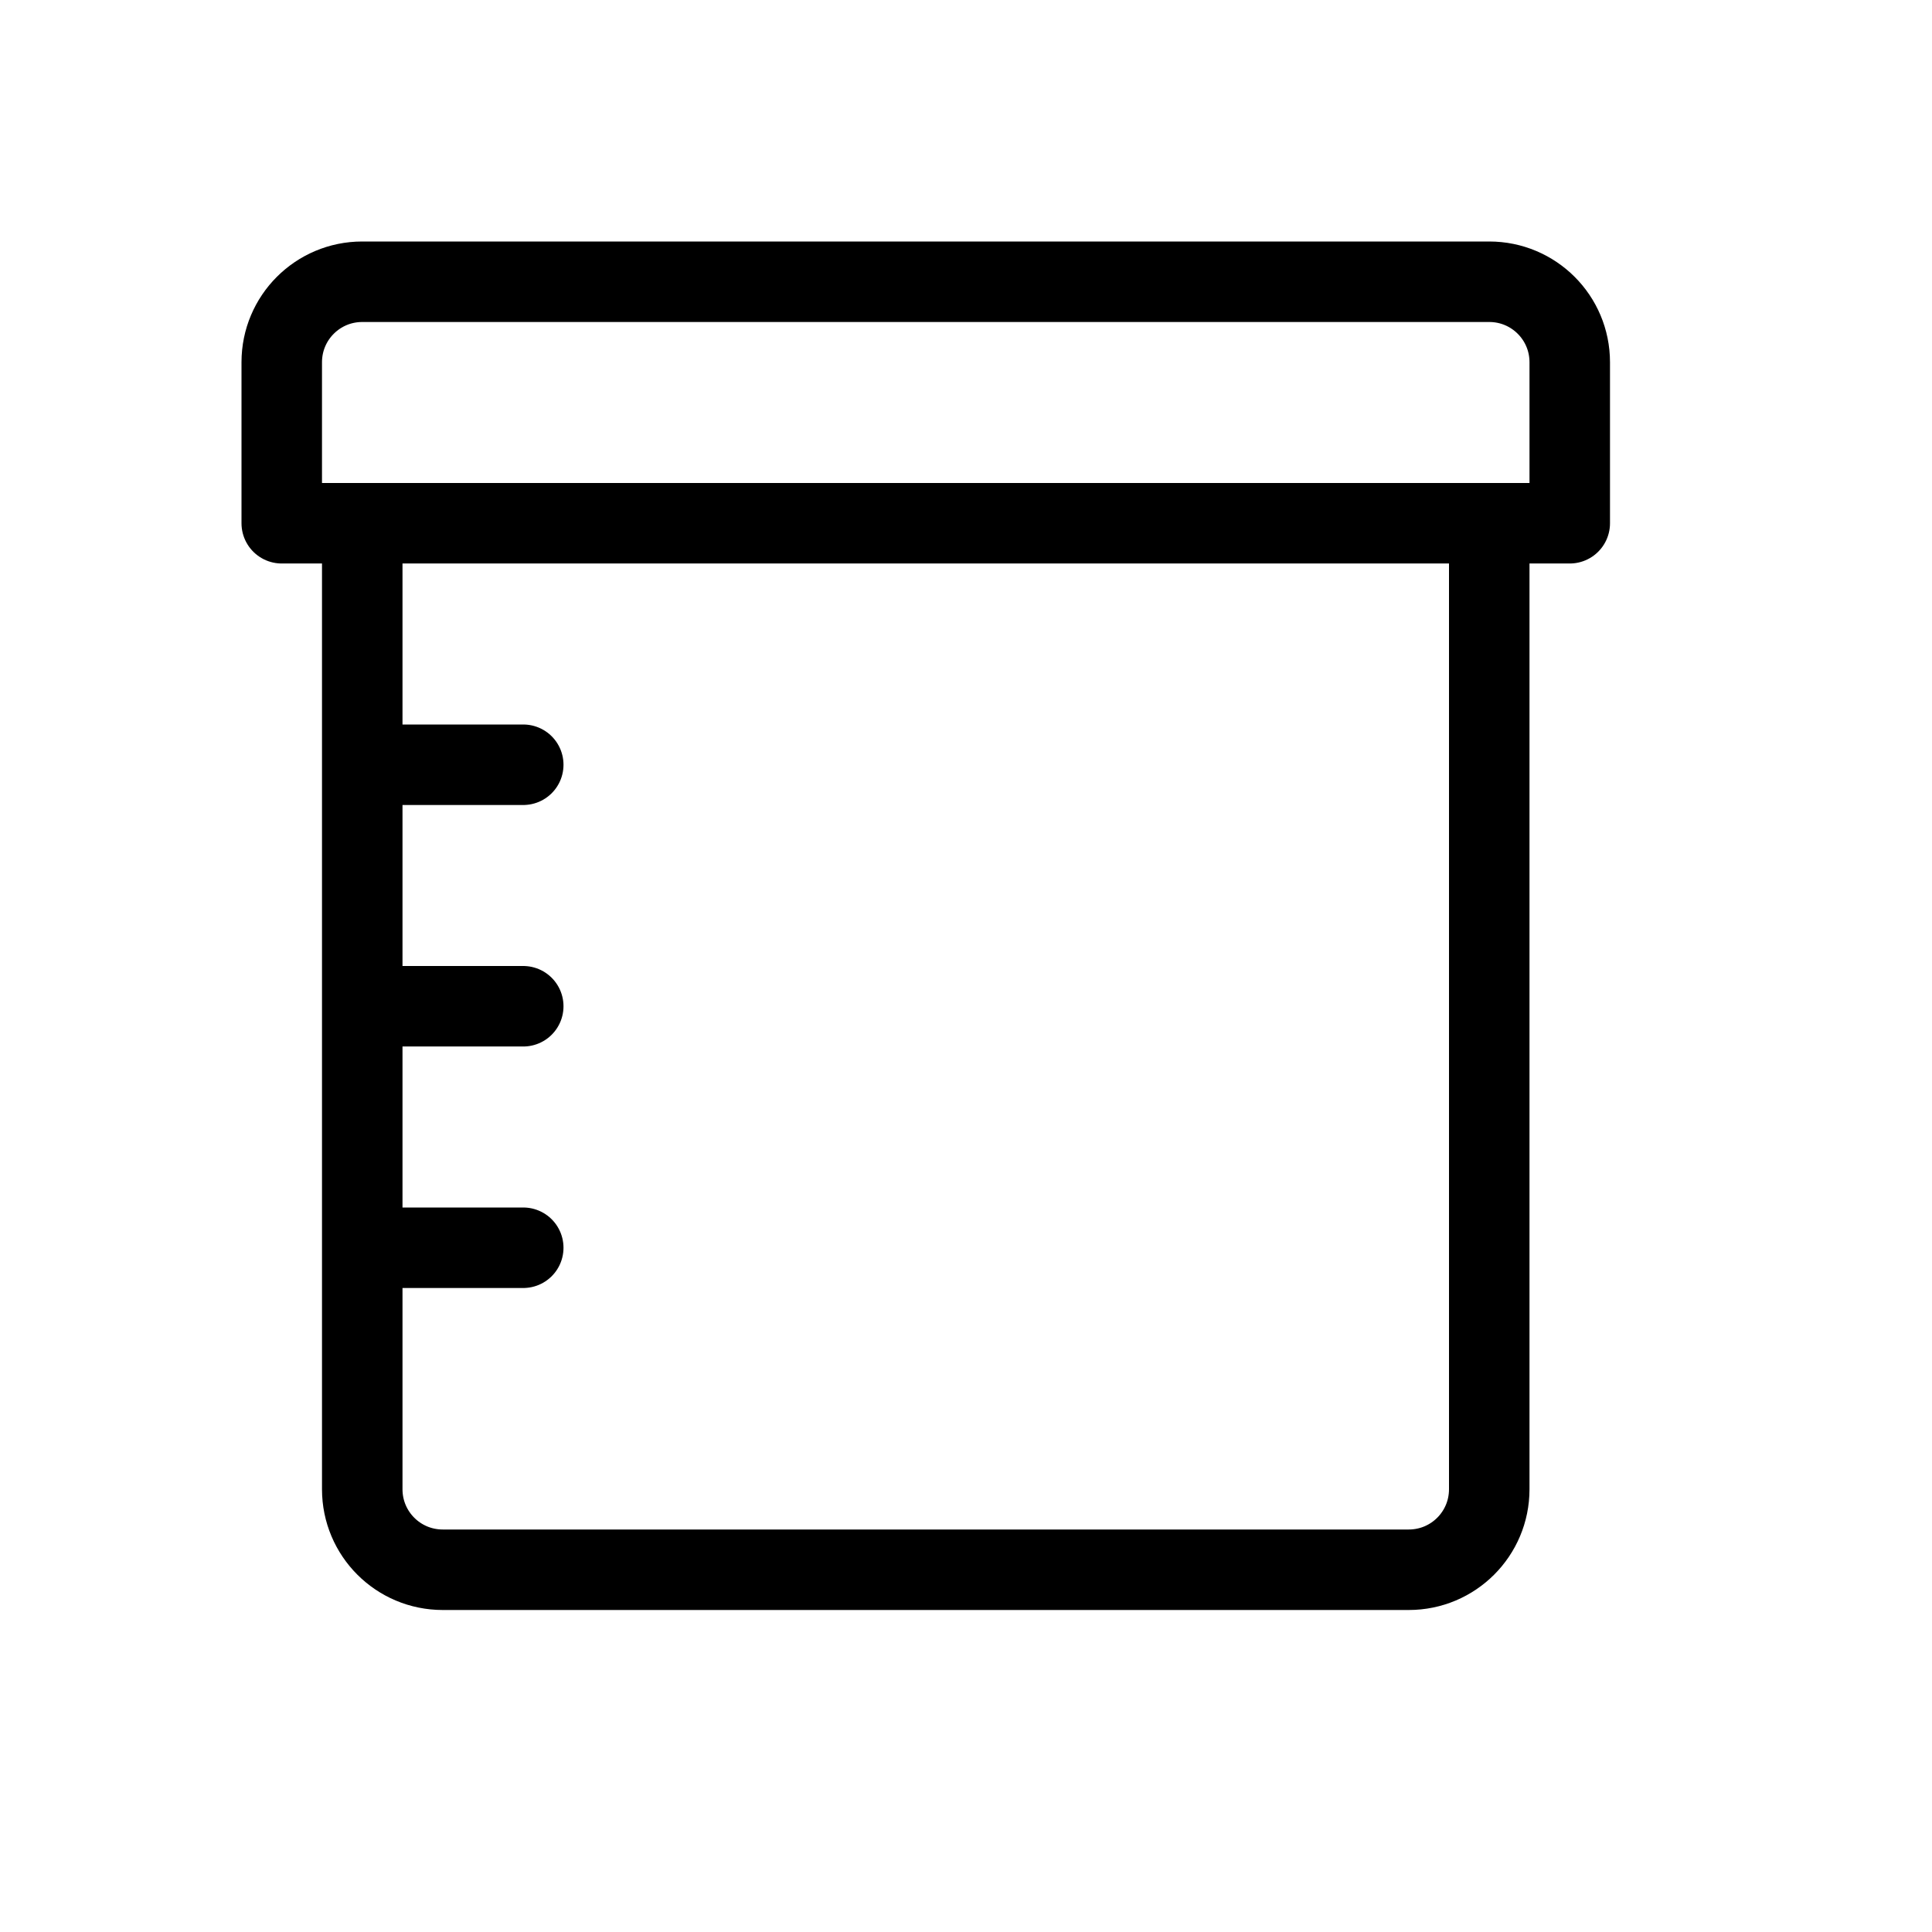 <svg height="24" viewBox="0 0 24 24" width="24" xmlns="http://www.w3.org/2000/svg"><path d="m18.5 6.5v12c0 .553-.447 1-1 1h-12c-.553 0-1-.447-1-1v-12m14-3h-14c-.553 0-1 .447-1 1v2h16v-2c0-.553-.447-1-1-1zm-14 6h2m-2 3h2m-2 3h2" fill="none" stroke="#000" stroke-linecap="round" stroke-linejoin="round"/></svg>